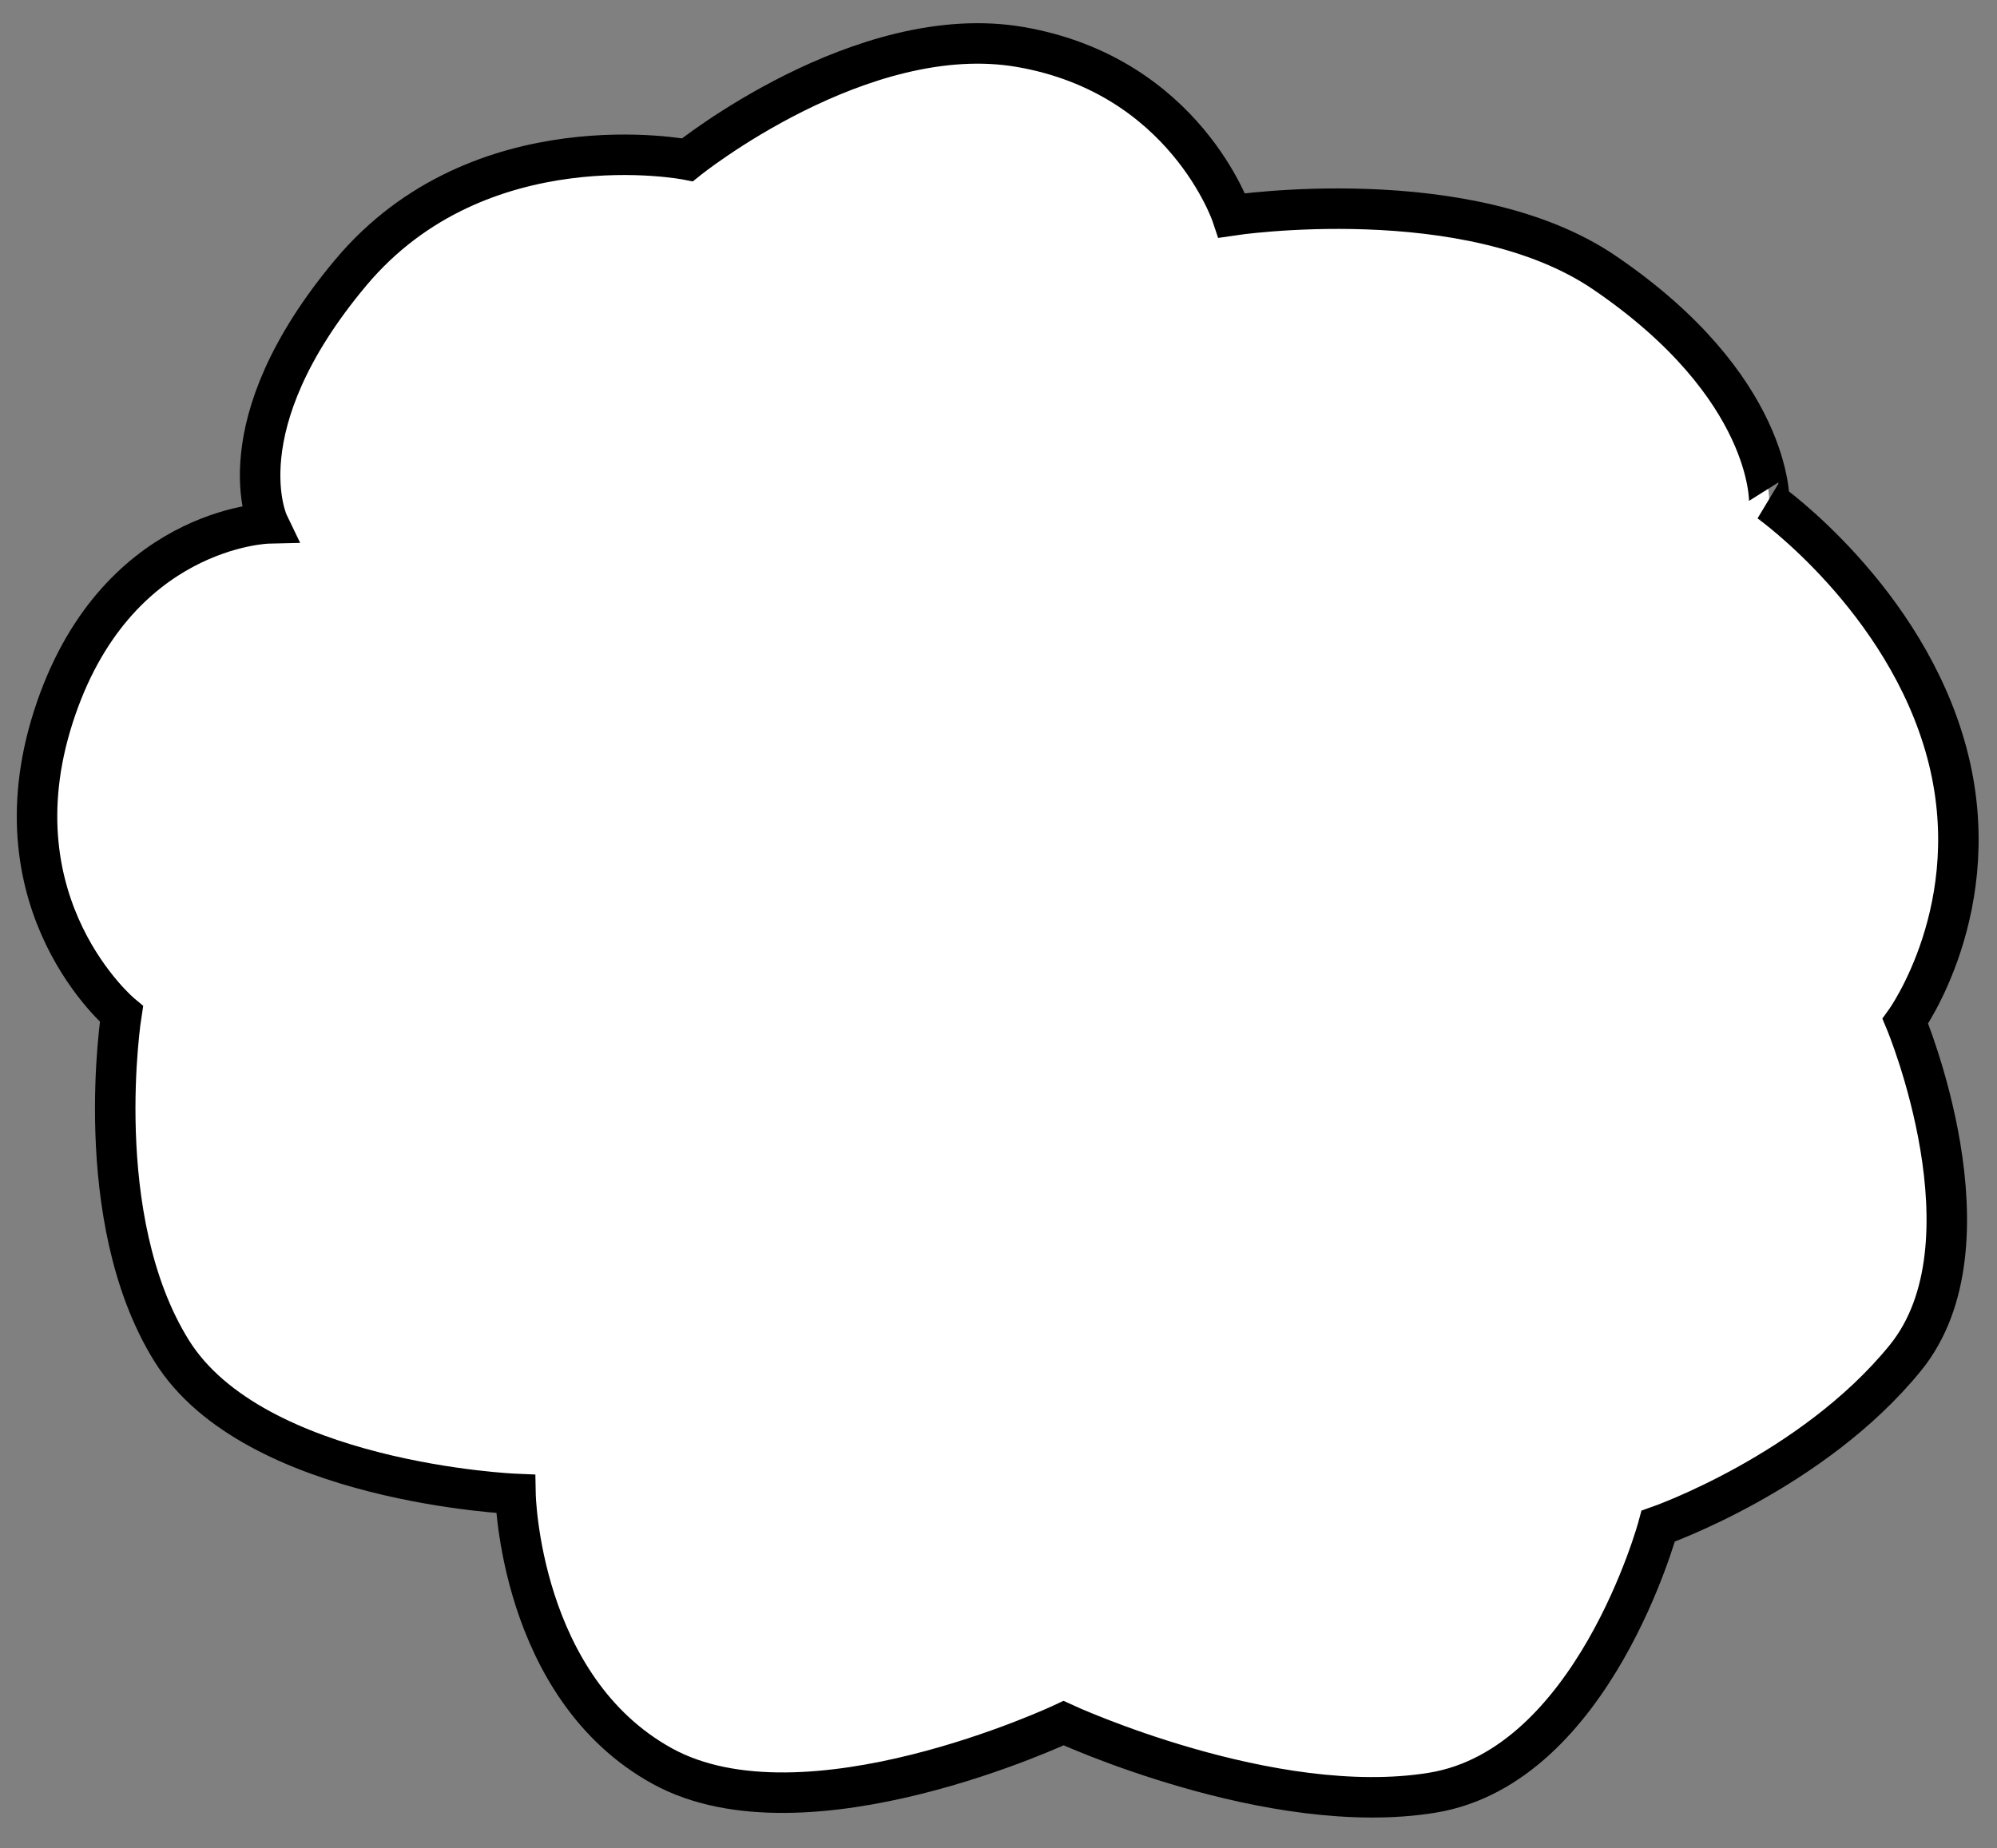 <?xml version="1.0" encoding="utf-8"?>
<!-- Generator: Adobe Illustrator 15.0.2, SVG Export Plug-In . SVG Version: 6.00 Build 0)  -->
<!DOCTYPE svg PUBLIC "-//W3C//DTD SVG 1.1//EN" "http://www.w3.org/Graphics/SVG/1.1/DTD/svg11.dtd">
<svg version="1.1" xmlns="http://www.w3.org/2000/svg" xmlns:xlink="http://www.w3.org/1999/xlink" x="0px" y="0px"
	 width="493.334px" height="456.666px" viewBox="0 0 493.334 456.666" enable-background="new 0 0 493.334 456.666"
	 xml:space="preserve">
<rect x="0" y="0" width="493.334" height="456.666" fill="#808080" stroke="none"/>
<g id="sheep1">
	<g id="body">
		<path fill="#FFFFFF" stroke="#000000" stroke-width="10" stroke-miterlimit="10" d="M-174.072-194.826
			c-33.721-22.959-92.035-14.159-92.035-14.159s-11.504-34.514-52.213-41.593c-39.273-6.83-82.3,27.85-82.3,27.85
			s-51.327-10.151-83.186,27.902s-20.354,61.947-20.354,61.947s-38.054,0.885-53.098,47.788s16.814,73.451,16.814,73.451
			s-7.964,50.443,12.39,83.187s84.956,35.397,84.956,35.397s0.886,47.788,36.283,67.257s99.115-10.619,99.115-10.619
			s51.327,23.732,91.15,17.176s55.752-65.849,55.752-65.849s38.054-13.274,61.062-41.593c23.01-28.318,0-83.186,0-83.186
			s20.453-28.318,10.227-66.372c-10.227-38.053-43.854-61.947-43.854-61.947S-132.479-166.507-174.072-194.826z"/>
		<path fill="#FFFFFF" stroke="#000000" stroke-width="10" stroke-miterlimit="10" d="M396.371,67.377
			c-33.721-22.959-92.035-14.159-92.035-14.159s-11.504-34.514-52.213-41.594c-39.272-6.83-82.3,27.851-82.3,27.851
			s-51.328-10.151-83.186,27.902c-31.859,38.054-20.355,61.946-20.355,61.946s-38.053,0.886-53.098,47.788
			c-15.043,46.902,16.814,73.451,16.814,73.451s-7.963,50.443,12.391,83.187s84.955,35.397,84.955,35.397
			s0.887,47.788,36.283,67.257c35.398,19.469,99.115-10.619,99.115-10.619s51.327,23.732,91.15,17.176s55.752-65.849,55.752-65.849
			s38.054-13.274,61.062-41.593c23.01-28.318,0-83.186,0-83.186s20.453-28.318,10.227-66.372s-43.854-61.946-43.854-61.946
			S437.964,95.696,396.371,67.377z"/>
		<path fill="#F9BFB2" stroke="#000000" stroke-width="8" stroke-miterlimit="10" d="M-153.623-41.052
			c20.846,15.281,39.936,19.597,34.16,36.168c-3.871,11.109-24.953,6.967-33.703,3.717s-8.154-7.276-16.48-19.986
			C-181.564-37.029-167.71-51.377-153.623-41.052z"/>
		<path fill="#F9BFB2" stroke="#000000" stroke-width="8" stroke-miterlimit="10" d="M-259.912-54.118
			c-43.579,5.603-68.623,56.721-41.753,101.805c25.823,43.328,29.442,85.806,77.229,79.611
			c30.817-3.994,56.624-59.017,60.098-121.239C-160.815-57.017-197.965-62.083-259.912-54.118z"/>
		<path fill="#F9BFB2" stroke="#000000" stroke-width="8" stroke-miterlimit="10" d="M-345.913-19.87
			c-20.846,15.28-27.17,22.521-24.355,33.405s16.229,7.895,31.271,3.47c4.724-1.389,9.208-3.117,13.258-5.438
			c7.322-9.733,12.696-13.95,18.283-26.324C-303.575-34.228-331.826-30.196-345.913-19.87z"/>
		<path fill="#FFFFFF" stroke="#000000" stroke-width="8" stroke-miterlimit="10" d="M-125.895-21.696
			c-6.584-20.971-20.397-37.811-39.876-41.351c-9.734-36.283-36.237-41.366-36.237-41.366s-22.773-10.422-34.278-8.652
			s-22.458,8.113-22.458,8.113s-15.475-3.208-39.133,3.92c-24.677,7.436-25.911,52.028-25.911,52.028s-23.347,0.116-42.478,43.257
			c27.27-14.484,45.694-14.055,45.694-14.055s10.146,14.902,23.2-0.814c11.766-14.167,20.185-15.104,31.265-14.167
			s12.514,7.122,28.443,7.122s16.832-9.507,26.318-11.557c9.486-2.051,27.694,23.529,34.549,10.982
			C-164.107-51.463-125.895-21.696-125.895-21.696z"/>
		<path fill="#F9BFB2" stroke="#000000" stroke-width="8" stroke-miterlimit="10" d="M283.372-192.743
			c20.846,15.281,39.936,19.597,34.16,36.168c-3.871,11.109-24.953,6.967-33.703,3.717s-8.154-7.276-16.48-19.986
			C255.431-188.721,269.285-203.069,283.372-192.743z"/>
		<path fill="#F9BFB2" stroke="#000000" stroke-width="8" stroke-miterlimit="10" d="M177.083-205.81
			c-43.579,5.603-68.623,56.721-41.753,101.805c25.823,43.328,29.442,85.806,77.229,79.611
			c30.817-3.994,56.624-59.017,60.098-121.239C276.18-208.708,239.03-213.774,177.083-205.81z"/>
		<path fill="#F9BFB2" stroke="#000000" stroke-width="8" stroke-miterlimit="10" d="M91.083-171.562
			c-20.846,15.28-27.17,22.521-24.355,33.405s16.229,7.895,31.271,3.47c4.724-1.389,9.208-3.117,13.258-5.438
			c7.322-9.733,12.696-13.95,18.283-26.324C133.42-185.919,105.169-181.888,91.083-171.562z"/>
		<path fill="#FFFFFF" stroke="#000000" stroke-width="8" stroke-miterlimit="10" d="M311.101-173.388
			c-6.584-20.971-20.397-37.811-39.876-41.351c-9.734-36.283-36.237-41.366-36.237-41.366s-22.773-10.422-34.278-8.652
			s-22.458,8.113-22.458,8.113s-15.475-3.208-39.133,3.92c-24.677,7.436-25.911,52.028-25.911,52.028s-23.347,0.116-42.478,43.257
			c27.27-14.484,45.693-14.055,45.693-14.055s10.146,14.902,23.2-0.814c11.766-14.167,20.185-15.104,31.265-14.167
			s12.514,7.122,28.443,7.122s16.832-9.507,26.318-11.557c9.486-2.051,27.694,23.529,34.549,10.982
			C272.888-203.155,311.101-173.388,311.101-173.388z"/>
		<circle cx="-253.425" cy="20.952" r="5"/>
		<circle cx="-208.337" cy="21.096" r="5"/>
		<circle cx="545.291" cy="-209.71" r="5"/>
		<circle cx="590.379" cy="-209.565" r="5"/>
		<path fill="#FFFFFF" stroke="#000000" stroke-width="10" stroke-miterlimit="10" d="M-316.586,88.726"/>
	</g>
</g>
<g id="grass_tufts">
	<path fill="#B8D663" d="M-34.934,277.334C-24.109,225.198-70.105,86.36-63.342,48.911S-33.275-80.526-33.275-80.526
		s-42.24,70.343-55.768,110.927c-13.527,40.582,8.115,139.335,10.822,170.447c2.705,31.113-5.412,76.485-5.412,76.485"/>
	<path fill="#B8D663" d="M-93.455,277.334c1.707-26.433,7.904-64.311-2.635-85.956c-10.539-21.644-33.537-71.695-26.773-98.751
		c6.766-27.055-9.21,43.29-1.223,67.64c7.988,24.348,30.479,96.153,15.852,117.067"/>
	<path fill="#B8D663" d="M-372.219,277.303c-1.721-30.846-7.975-75.049,2.658-100.309c10.636-25.257,33.84-83.666,27.016-115.239
		c-6.825-31.572,9.293,50.519,1.234,78.934c-8.06,28.413-30.754,112.208-15.994,136.614"/>
	<path fill="#B8D663" d="M-118.805,277.334c1.354-27.785-28.705-137.359-25.851-150.887c2.854-13.528,3.935-60.378,18.274-77.536
		s-38.975,21.27-28.551,82.545c10.425,61.277,34.504,136.3,28.551,141.089c-5.951,4.789-18.274,4.789-18.274,4.789"/>
	<path fill="#B8D663" d="M-154.932,277.334c2.309-35.902,49.654-134.104,52.361-145.878c2.705-11.773,0-33.052,0-33.052
		s-20.59,71.332-42.085,117.325c-21.495,45.992-21.495,61.604-21.495,61.604"/>
	<path fill="#B8D663" d="M-355.047,277.334c2.309-35.902,38.655-134.104,41.36-145.878c2.706-11.773,0-33.052,0-33.052
		s-14.588,71.332-36.084,117.325c-21.494,45.992-16.494,61.604-16.494,61.604"/>
	<path fill="#B8D663" d="M-172.914,277.334c0-38.608,18.363-65.663,16.622-81.896c-1.742-16.232-22.033-104.164-16.622-114.985
		c5.41-10.82,17.982-31.541,17.982-31.541s-23.394,14.688-24.747,49.493c-1.353,34.807,13.528,63.259,13.528,83.528
		c0,20.269-10.997,95.401-13.615,95.401"/>
	<path fill="#B8D663" d="M-214.498,277.334c-4.41-31.844-28.76-72.426-23.35-104.893c5.412-32.467,11.285-45.994,11.285-45.994
		s-19.402,26.006-20.754,36.676c-1.353,10.671,16.408,105.365,16.408,105.365l-0.036,8.846"/>
	<path fill="#B8D663" d="M-247.39,277.334c-1.279-21.021-18.866-54.841-20.219-69.721s10.109-44.49,10.109-44.49
		s-8.979,8.009-10.22,18.81c-1.242,10.801-5.523,44.619,0,62.205c5.521,17.584,8.786,33.196,8.786,33.196"/>
	<path fill="#B8D663" d="M-370.899,277.333c-1.279-21.021-18.866-54.841-20.219-69.721s10.109-44.49,10.109-44.49
		s-8.98,8.009-10.221,18.81c-1.241,10.801-5.523,44.619,0,62.205c5.522,17.584,8.787,33.196,8.787,33.196"/>
	<path fill="#B8D663" d="M-305.484,277.334c-12.176-31.844,0-73.048,10.822-75.443c10.821-2.394,20.197-14.021,20.197-14.021
		s-12.538,4.403-26.926,10.801c-17.554,7.806-17.622,21.116-17.622,40.055c0,18.939,4.616,38.608,4.616,38.608"/>
</g>
</svg>
